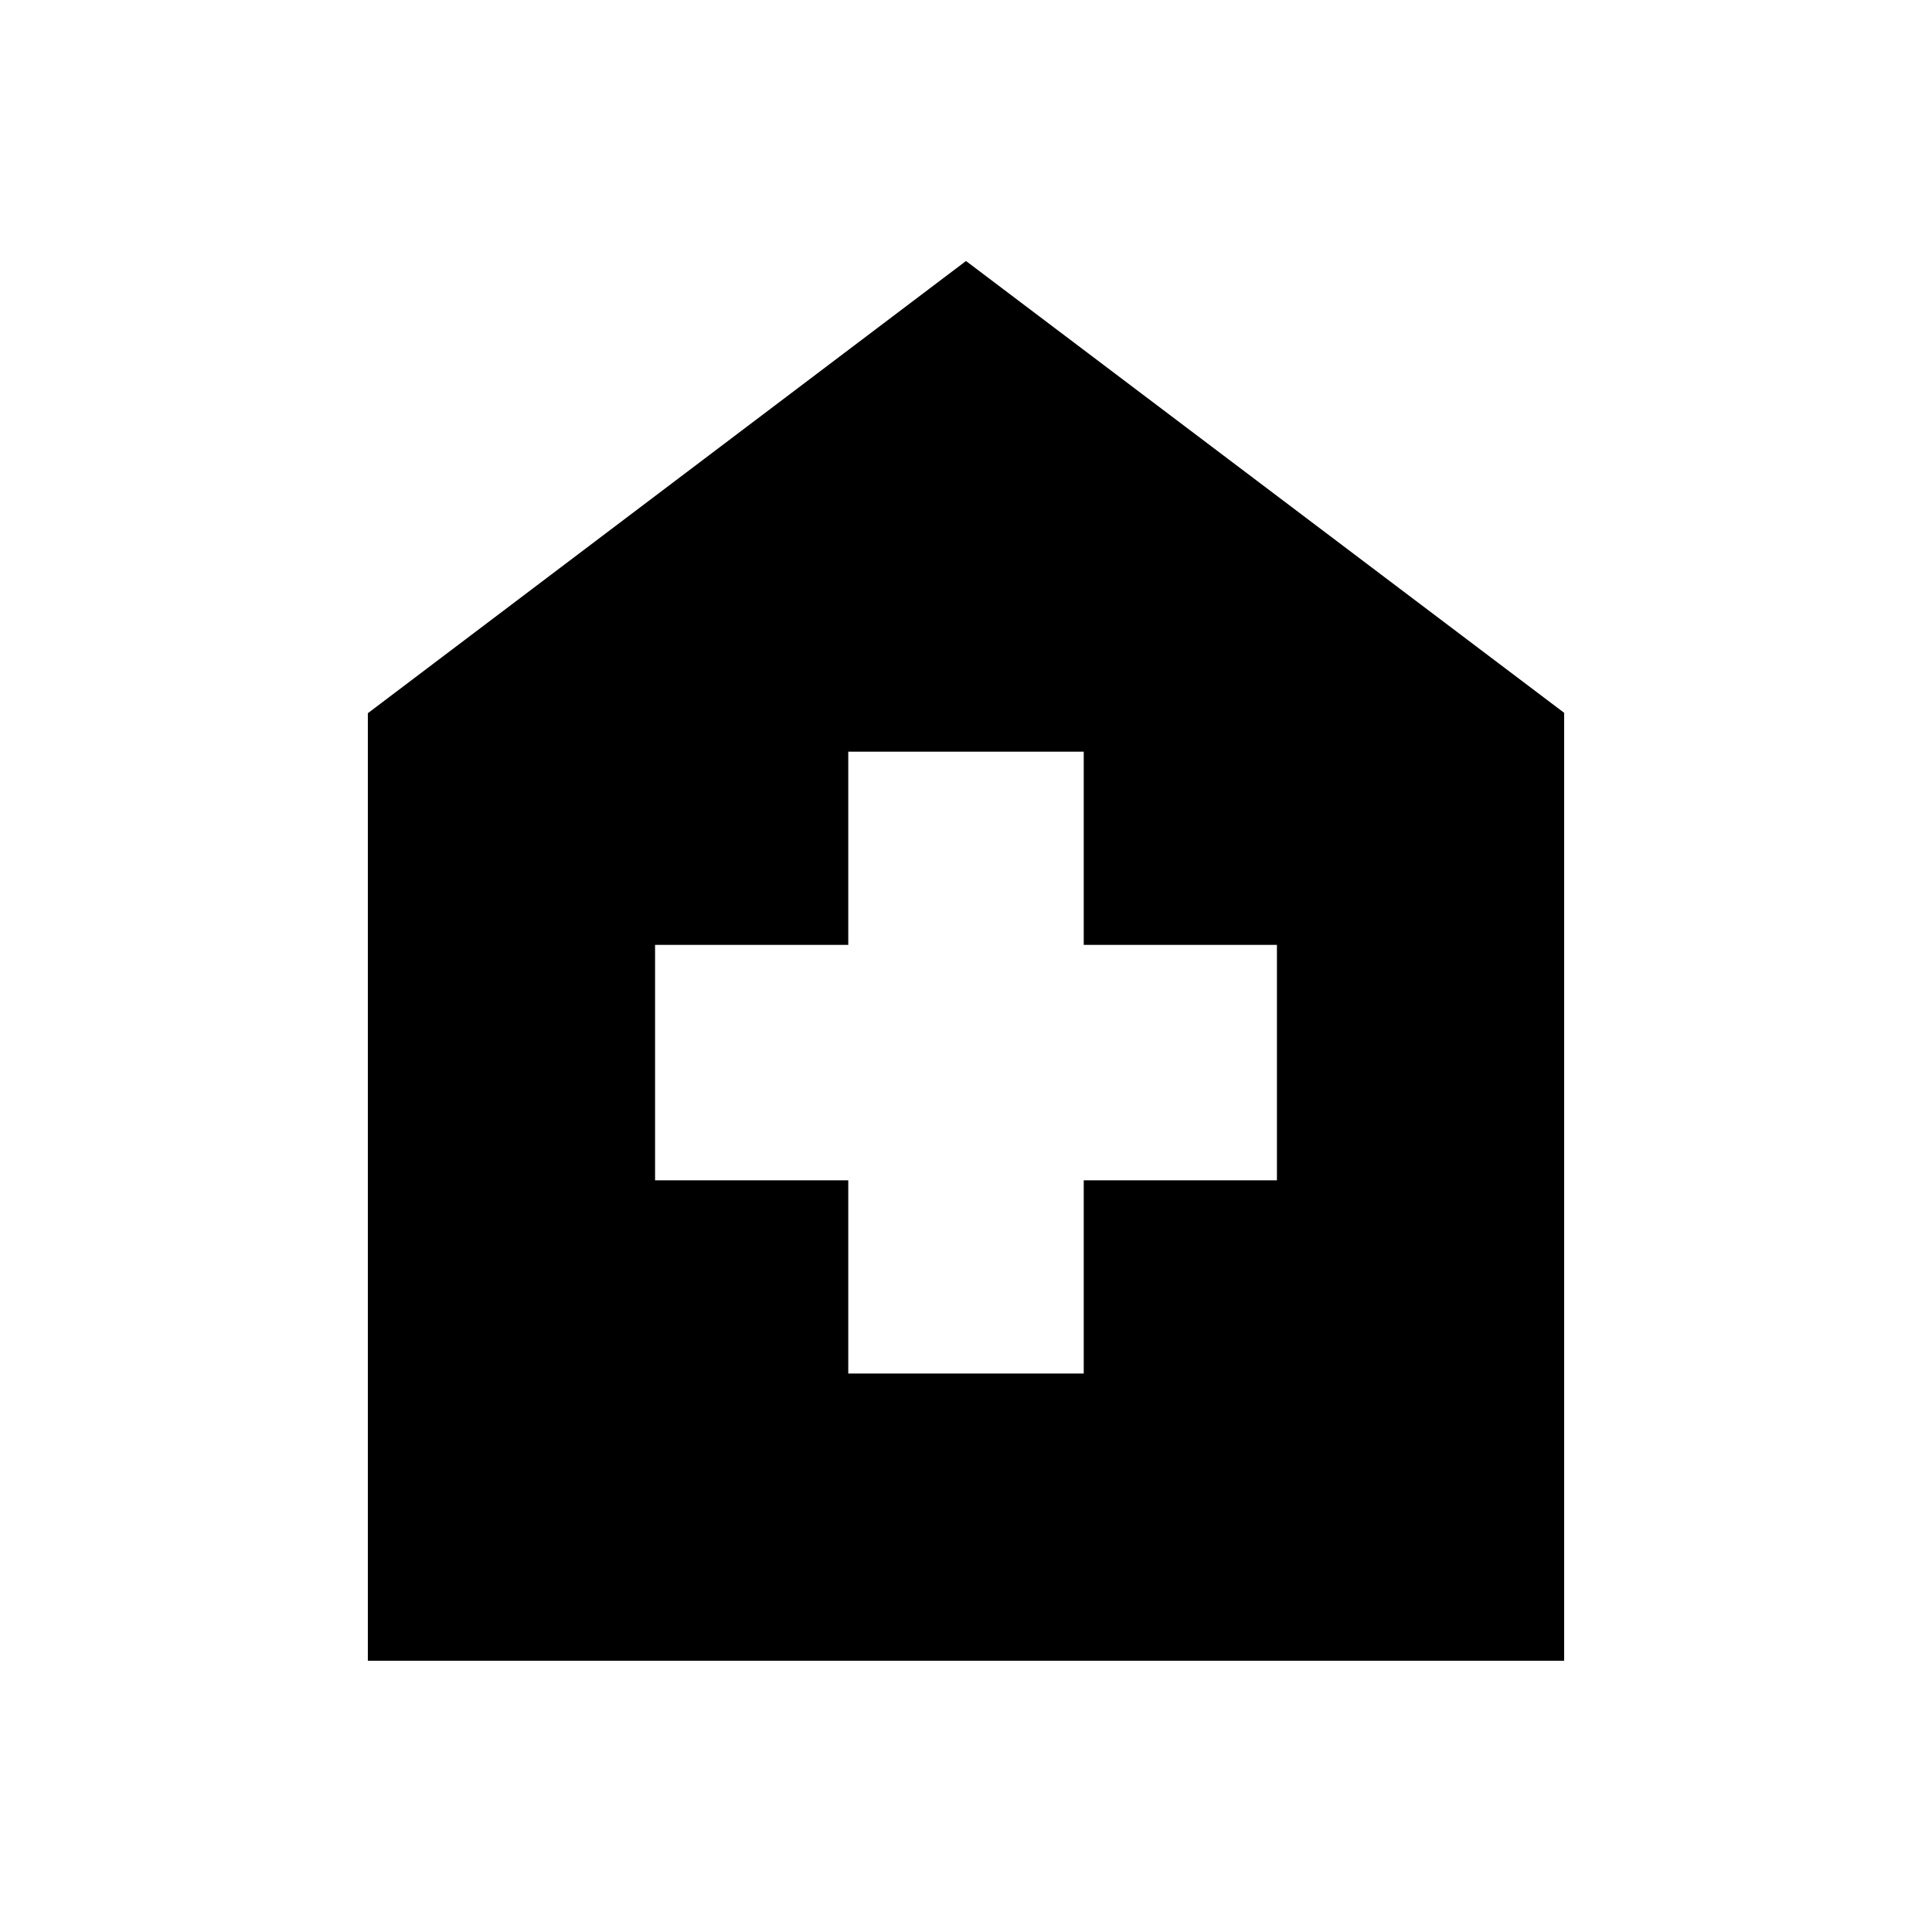 <svg xmlns="http://www.w3.org/2000/svg" height="20" viewBox="0 -960 960 960" width="20"><path d="M421.5-277.5h117v-96h96v-117h-96v-96h-117v96h-96v117h96v96ZM182.78-134.78v-470.83L480-830.31 777.22-605.8v471.02H182.78Z"/></svg>